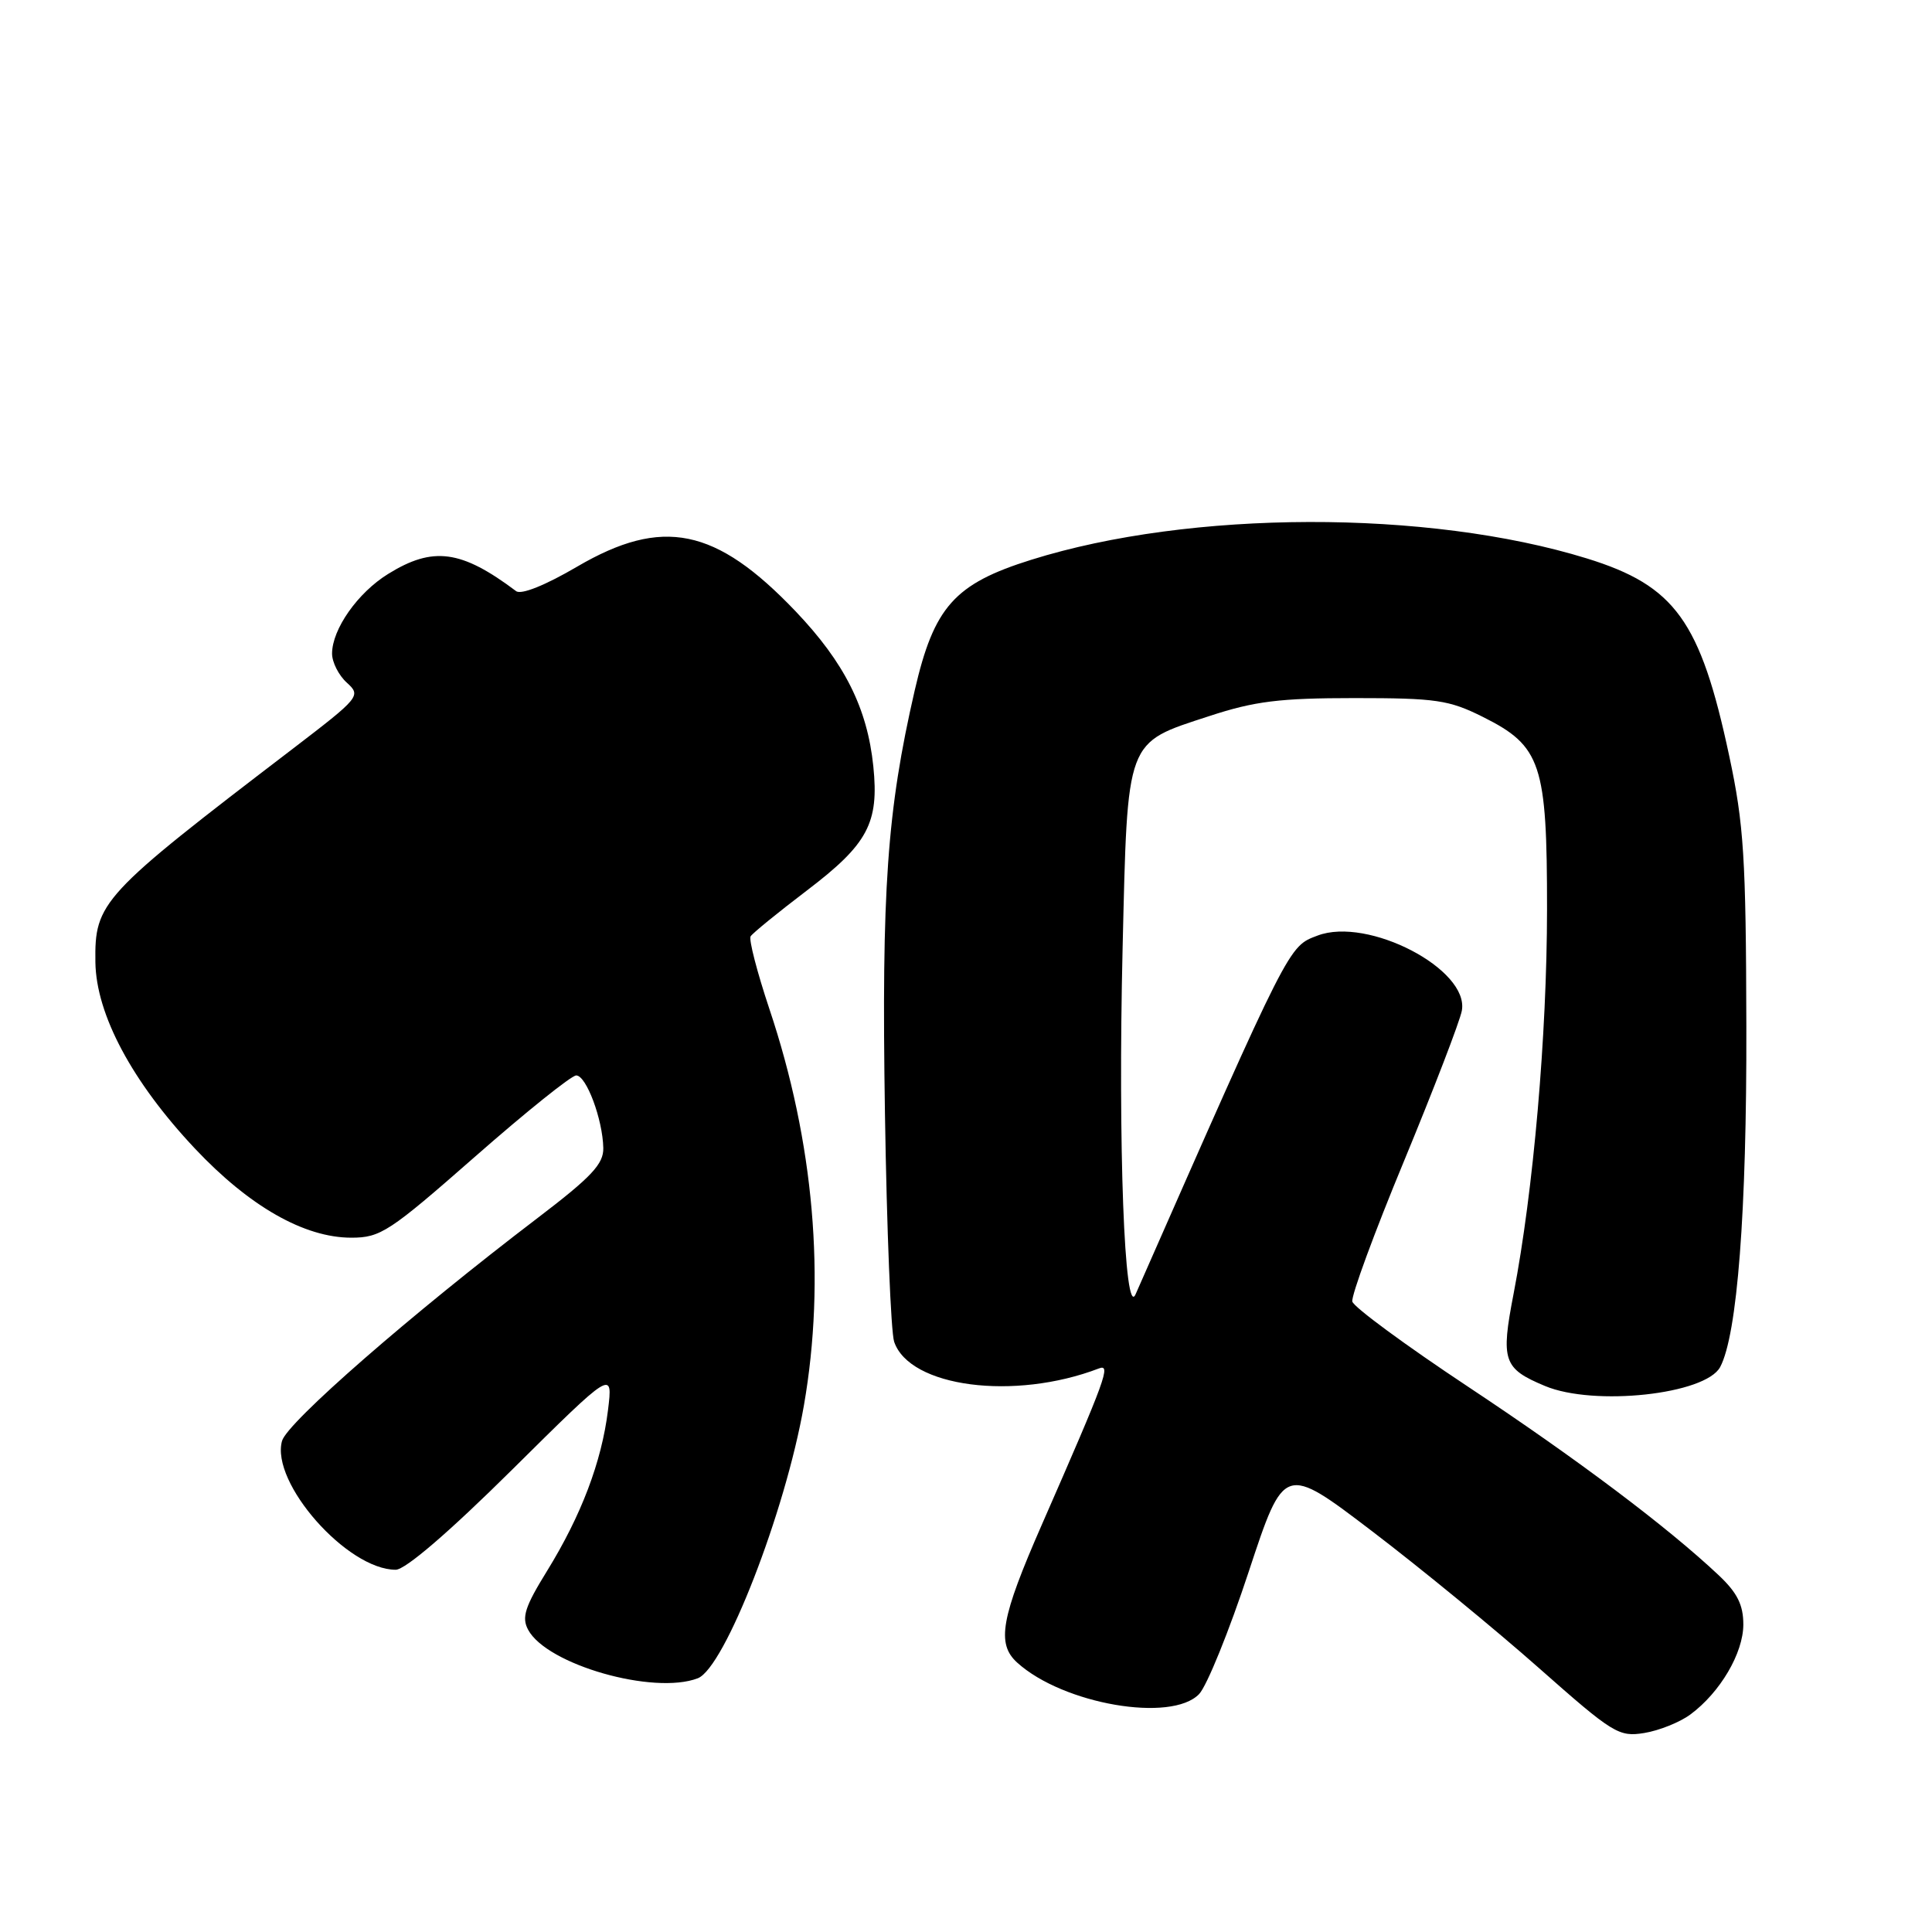 <?xml version="1.0" encoding="UTF-8" standalone="no"?>
<!DOCTYPE svg PUBLIC "-//W3C//DTD SVG 1.1//EN" "http://www.w3.org/Graphics/SVG/1.1/DTD/svg11.dtd" >
<svg xmlns="http://www.w3.org/2000/svg" xmlns:xlink="http://www.w3.org/1999/xlink" version="1.1" viewBox="0 0 256 256">
 <g >
 <path fill="currentColor"
d=" M 223.98 227.18 C 227.93 224.26 231.00 219.04 231.00 215.25 C 231.00 212.66 230.20 211.05 227.75 208.74 C 220.96 202.34 208.98 193.33 194.50 183.73 C 186.25 178.26 179.36 173.19 179.19 172.46 C 179.02 171.73 182.10 163.34 186.05 153.82 C 189.99 144.29 193.43 135.34 193.70 133.93 C 194.72 128.44 181.26 121.43 174.58 123.97 C 170.71 125.44 171.06 124.74 150.47 171.50 C 149.00 174.84 148.13 151.74 148.75 125.68 C 149.42 97.66 149.09 98.53 160.22 94.89 C 166.25 92.91 169.55 92.50 179.50 92.50 C 190.30 92.50 192.00 92.75 196.50 95.00 C 204.22 98.86 205.00 101.20 204.99 120.50 C 204.98 137.16 203.18 157.84 200.56 171.42 C 198.84 180.32 199.19 181.34 204.72 183.65 C 211.22 186.37 225.98 184.77 227.93 181.14 C 230.20 176.89 231.46 160.56 231.40 136.00 C 231.35 113.63 231.07 109.23 229.13 100.16 C 225.31 82.25 221.96 77.61 210.25 73.99 C 189.19 67.49 157.72 67.57 136.66 74.17 C 126.46 77.36 123.76 80.40 121.20 91.50 C 117.53 107.46 116.80 117.90 117.26 147.50 C 117.50 162.90 118.05 176.53 118.48 177.79 C 120.52 183.81 134.40 185.62 145.60 181.33 C 147.26 180.69 146.58 182.55 138.06 202.00 C 132.62 214.41 132.01 217.80 134.79 220.31 C 140.87 225.82 155.23 228.29 158.89 224.47 C 159.92 223.39 162.88 216.09 165.46 208.26 C 170.16 194.02 170.16 194.02 181.83 202.91 C 188.25 207.80 198.18 215.95 203.90 221.01 C 213.75 229.72 214.50 230.18 217.88 229.63 C 219.84 229.31 222.59 228.21 223.98 227.18 Z  M 92.46 222.38 C 96.02 221.01 104.06 200.34 106.52 186.24 C 109.44 169.49 107.86 151.33 101.94 133.67 C 100.32 128.81 99.20 124.49 99.46 124.07 C 99.72 123.65 103.07 120.92 106.91 118.00 C 115.00 111.85 116.49 109.06 115.72 101.54 C 114.92 93.81 111.90 87.80 105.42 81.00 C 94.84 69.91 87.79 68.47 76.48 75.08 C 72.27 77.55 69.06 78.84 68.39 78.33 C 61.12 72.87 57.38 72.36 51.43 76.05 C 47.41 78.53 44.01 83.36 44.00 86.60 C 44.00 87.75 44.88 89.49 45.96 90.46 C 47.87 92.20 47.71 92.39 38.71 99.28 C 13.35 118.66 12.53 119.55 12.64 127.50 C 12.74 134.43 17.51 143.35 25.82 152.18 C 33.04 159.85 40.32 164.00 46.55 164.00 C 50.42 164.00 51.59 163.23 62.96 153.25 C 69.69 147.34 75.72 142.50 76.35 142.50 C 77.69 142.50 79.86 148.32 79.94 152.11 C 79.99 154.23 78.40 155.93 71.25 161.38 C 54.42 174.20 38.05 188.48 37.37 190.93 C 35.83 196.47 46.01 208.00 52.43 208.00 C 53.71 208.00 59.47 203.05 67.85 194.75 C 81.22 181.50 81.22 181.50 80.56 186.87 C 79.72 193.69 77.02 200.81 72.48 208.17 C 69.55 212.91 69.10 214.32 69.98 215.95 C 72.45 220.58 86.62 224.62 92.46 222.38 Z "/>
</g>
</svg>
